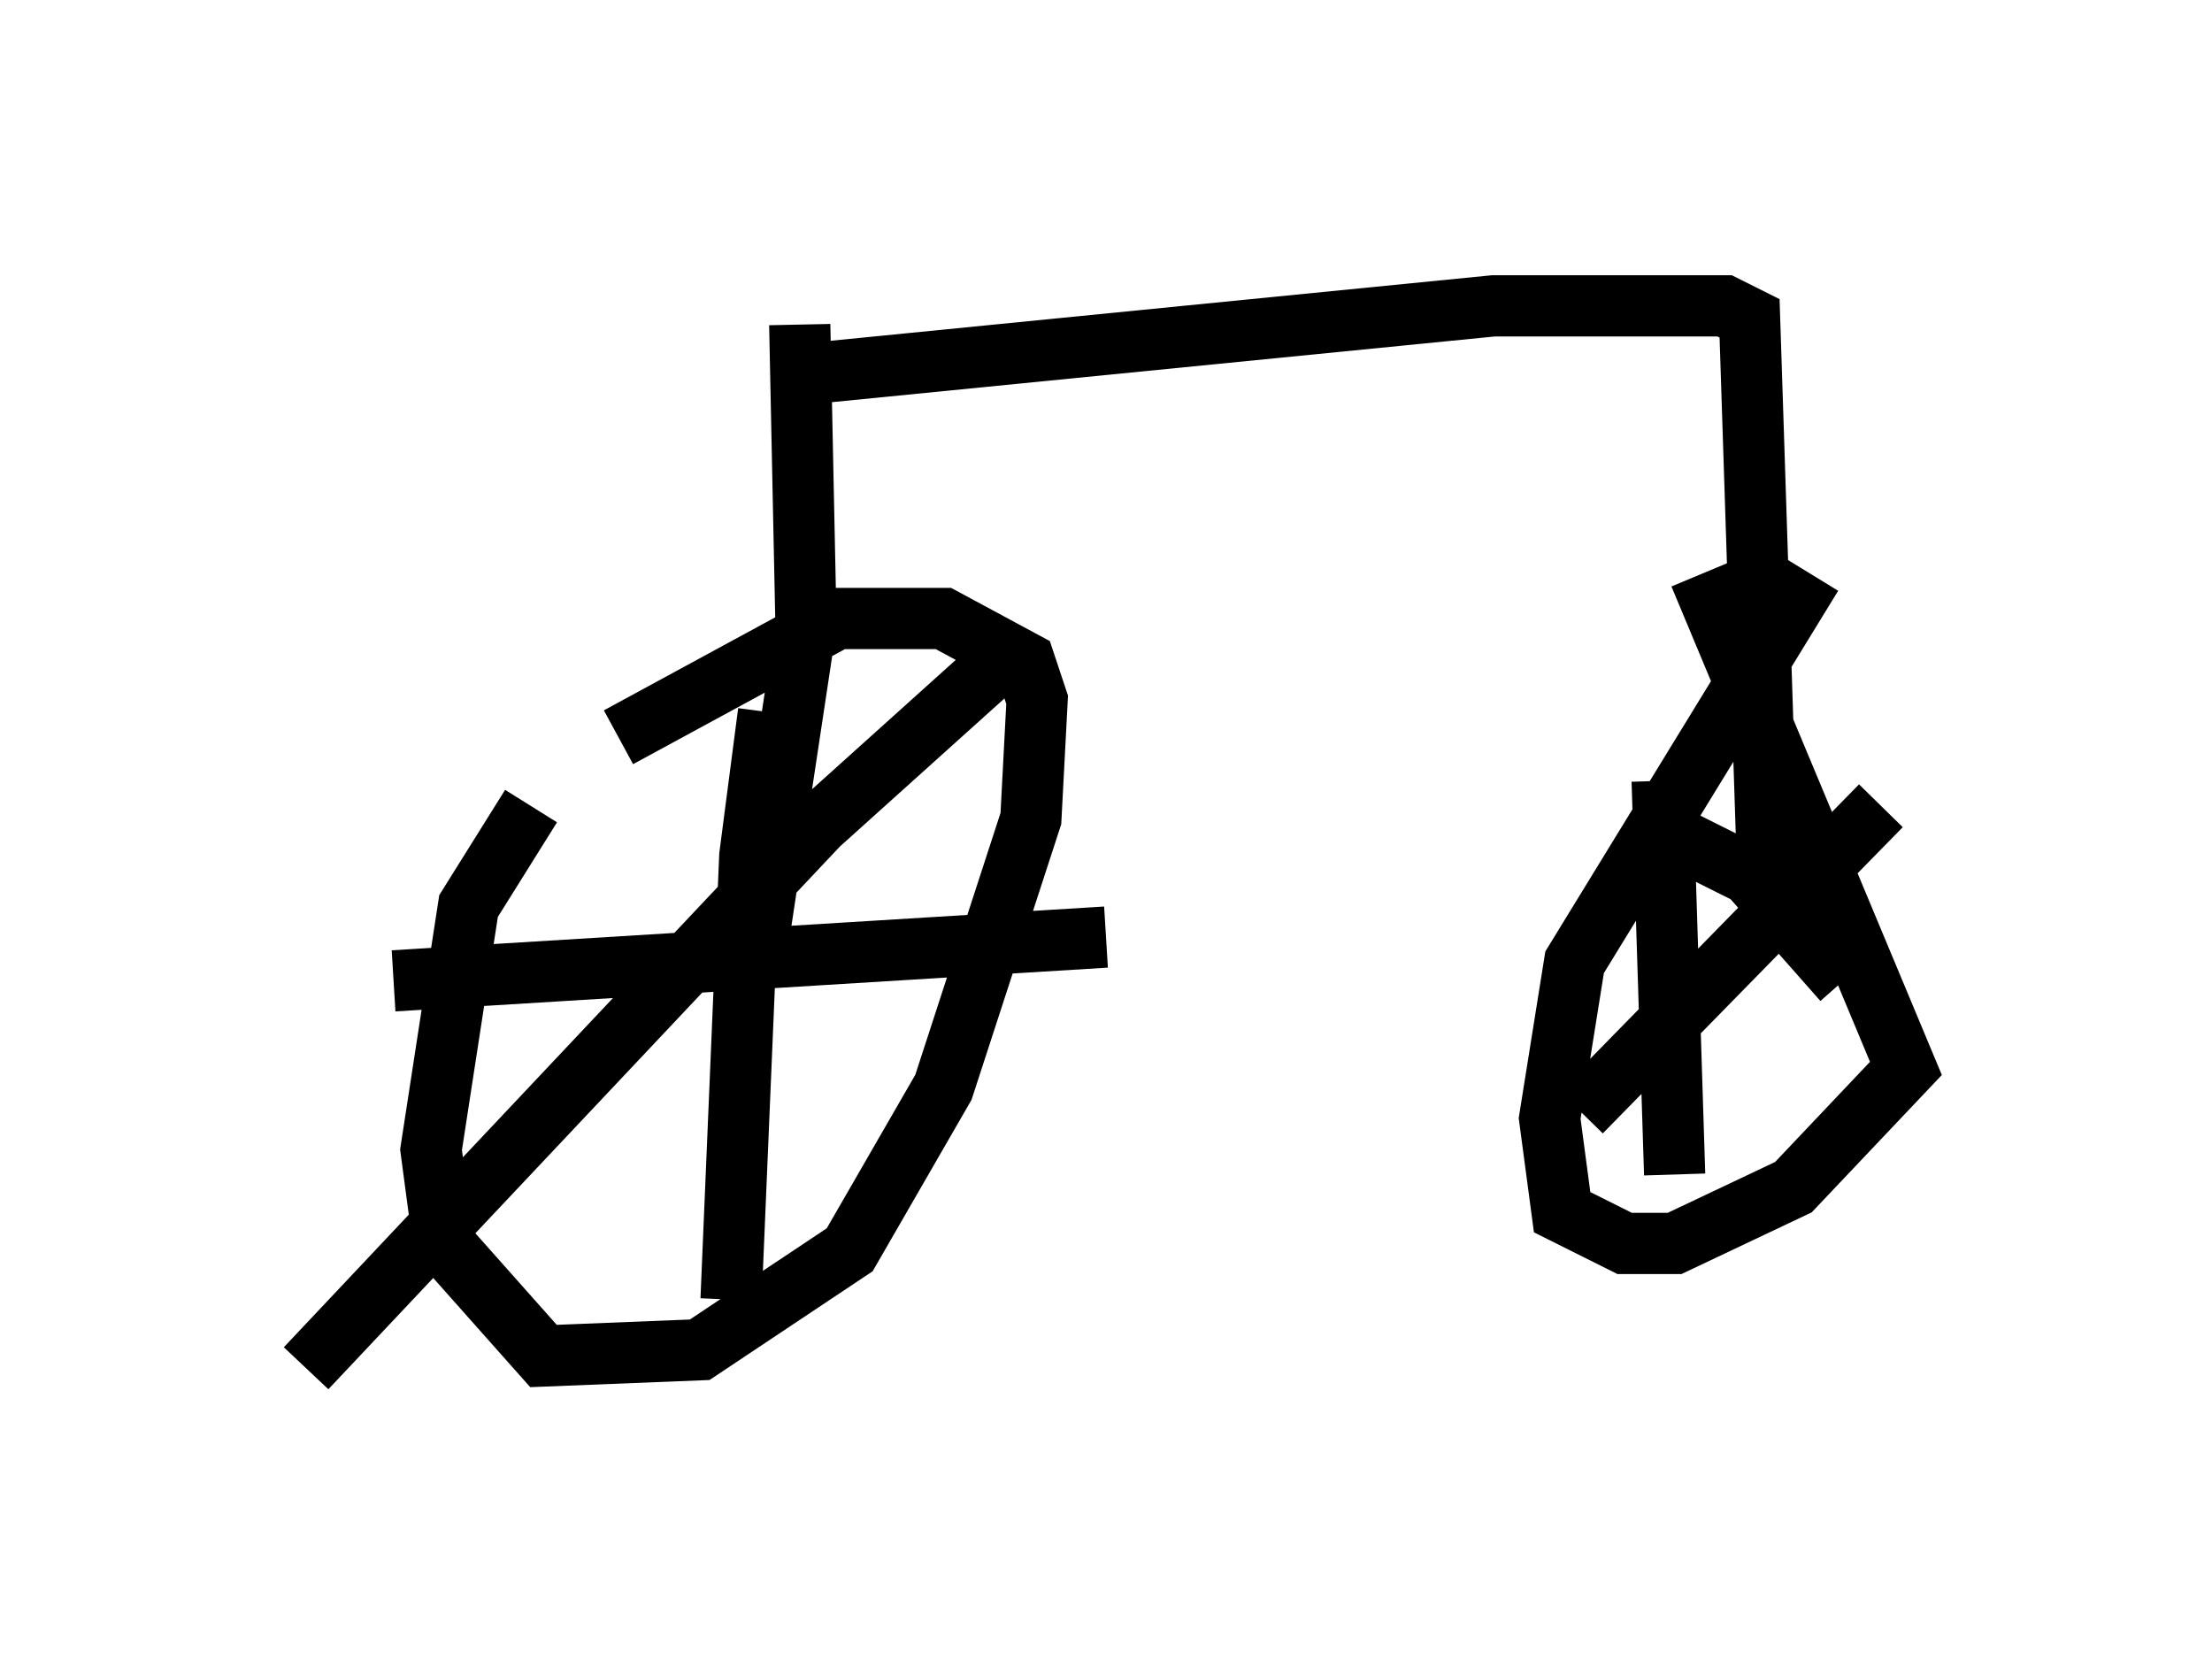 <?xml version="1.0" encoding="utf-8" ?>
<svg baseProfile="full" height="27.354" version="1.1" width="36.134" xmlns="http://www.w3.org/2000/svg" xmlns:ev="http://www.w3.org/2001/xml-events" xmlns:xlink="http://www.w3.org/1999/xlink"><defs /><rect fill="white" height="27.354" width="36.134" x="0" y="0" /><path d="M11.84, 9.594 m-3.165, 3.573 l-1.021, 1.633 -0.613, 3.981 l0.204, 1.531 1.633, 1.838 l2.552, -0.102 2.45, -1.633 l1.531, -2.654 1.429, -4.39 l0.102, -1.94 -0.204, -0.613 l-1.327, -0.715 -1.735, 0.0 l-3.573, 1.94 m19.498, -2.654 l-3.879, 6.329 -0.408, 2.552 l0.204, 1.531 1.021, 0.51 l0.817, 0.0 1.94, -0.919 l1.838, -1.94 -3.369, -8.065 m-21.336, 6.635 l11.638, -0.715 m-5.513, -3.675 l-0.306, 2.348 -0.306, 7.248 m4.492, -10.515 l-3.063, 2.756 -8.371, 8.881 m22.152, -9.596 l0.204, 6.431 m3.369, -6.023 l-4.9, 5.002 m1.123, -4.696 l1.633, 0.817 1.531, 1.735 m-17.763, -0.408 l0.817, -5.41 -0.102, -4.9 m0.0, 0.817 l11.331, -1.123 3.777, 0.0 l0.408, 0.204 0.306, 9.392 " fill="none" stroke="black" stroke-width="1" /></svg>